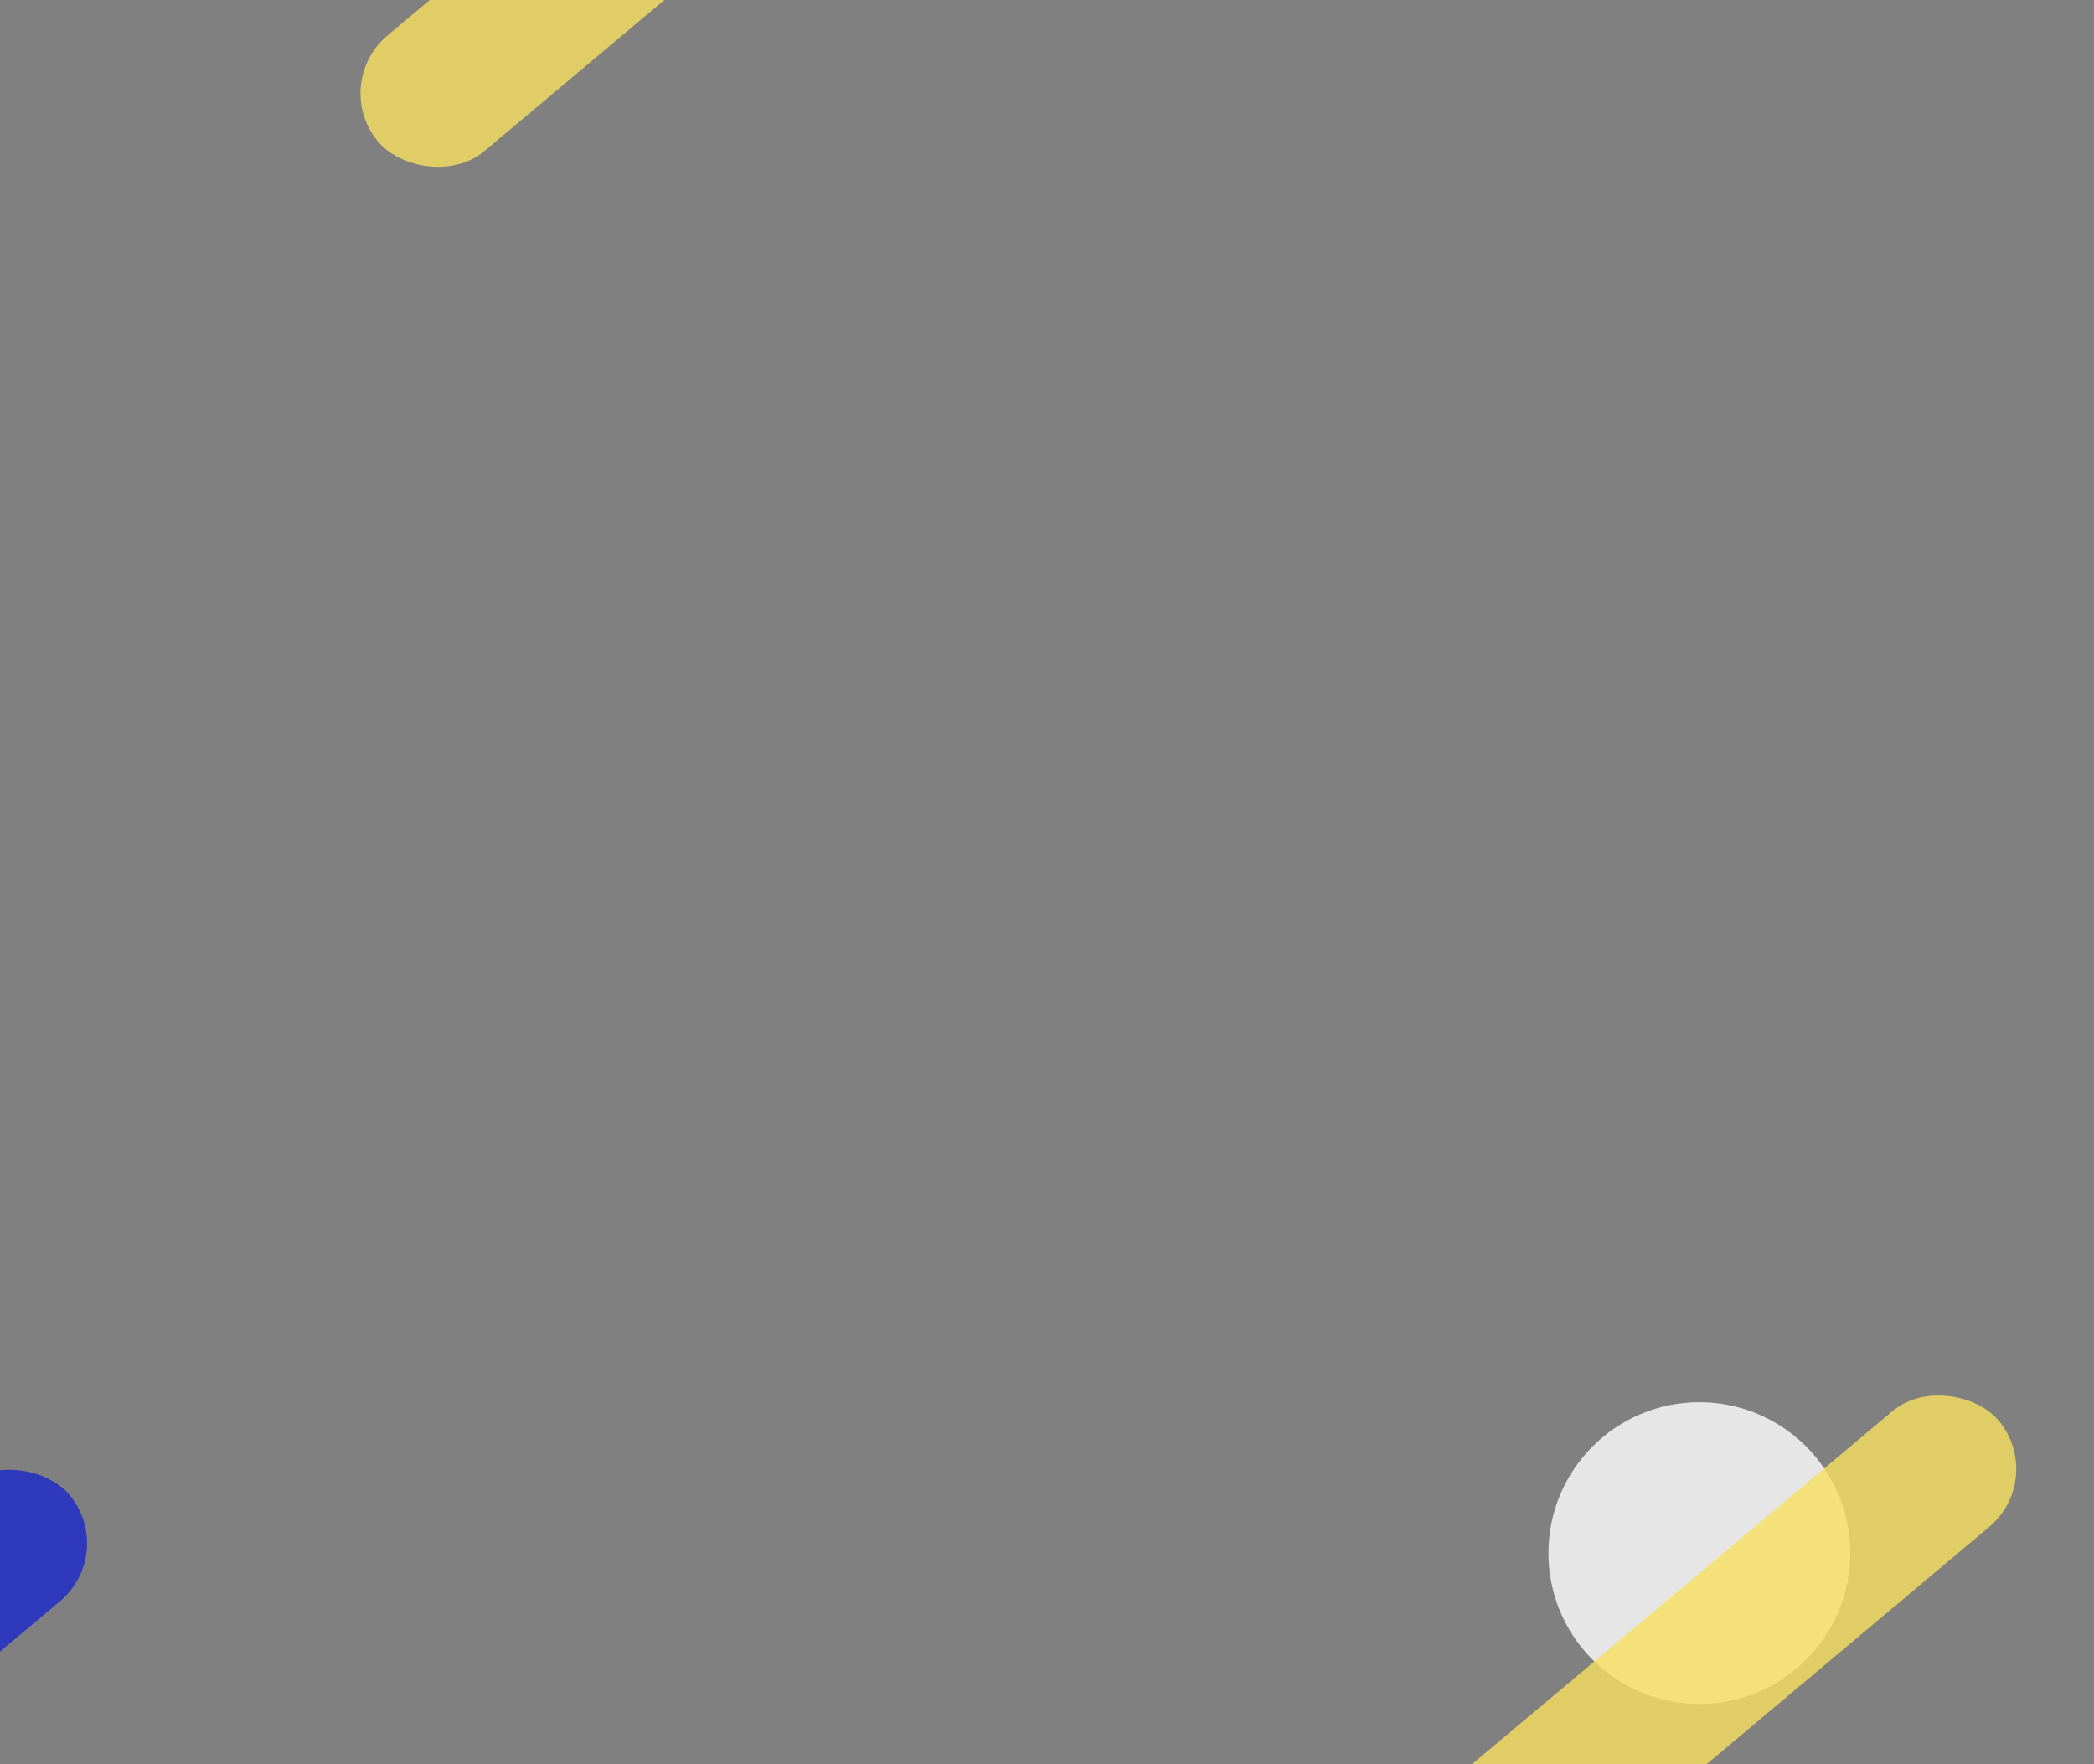 <svg width="902" height="760" viewBox="0 0 902 760" fill="none" xmlns="http://www.w3.org/2000/svg">
<rect x="0" y="0" width="902" height="760" fill="#808080" stroke="none"/>
<rect x="142" y="36.188" width="381.285" height="65" rx="32.5" transform="rotate(-40.02 142 36.188)" fill="#F7E05F" fill-opacity="0.8"/>
<rect x="-283" y="864.188" width="381.285" height="65" rx="32.5" transform="rotate(-40.02 -283 864.188)" fill="#1A27C9" fill-opacity="0.8"/>
<circle cx="732" cy="669" r="65" fill="white" fill-opacity="0.8"/>
<rect x="548" y="832.188" width="381.285" height="65" rx="32.5" transform="rotate(-40.02 548 832.188)" fill="#F7E05F" fill-opacity="0.8"/>
</svg>
